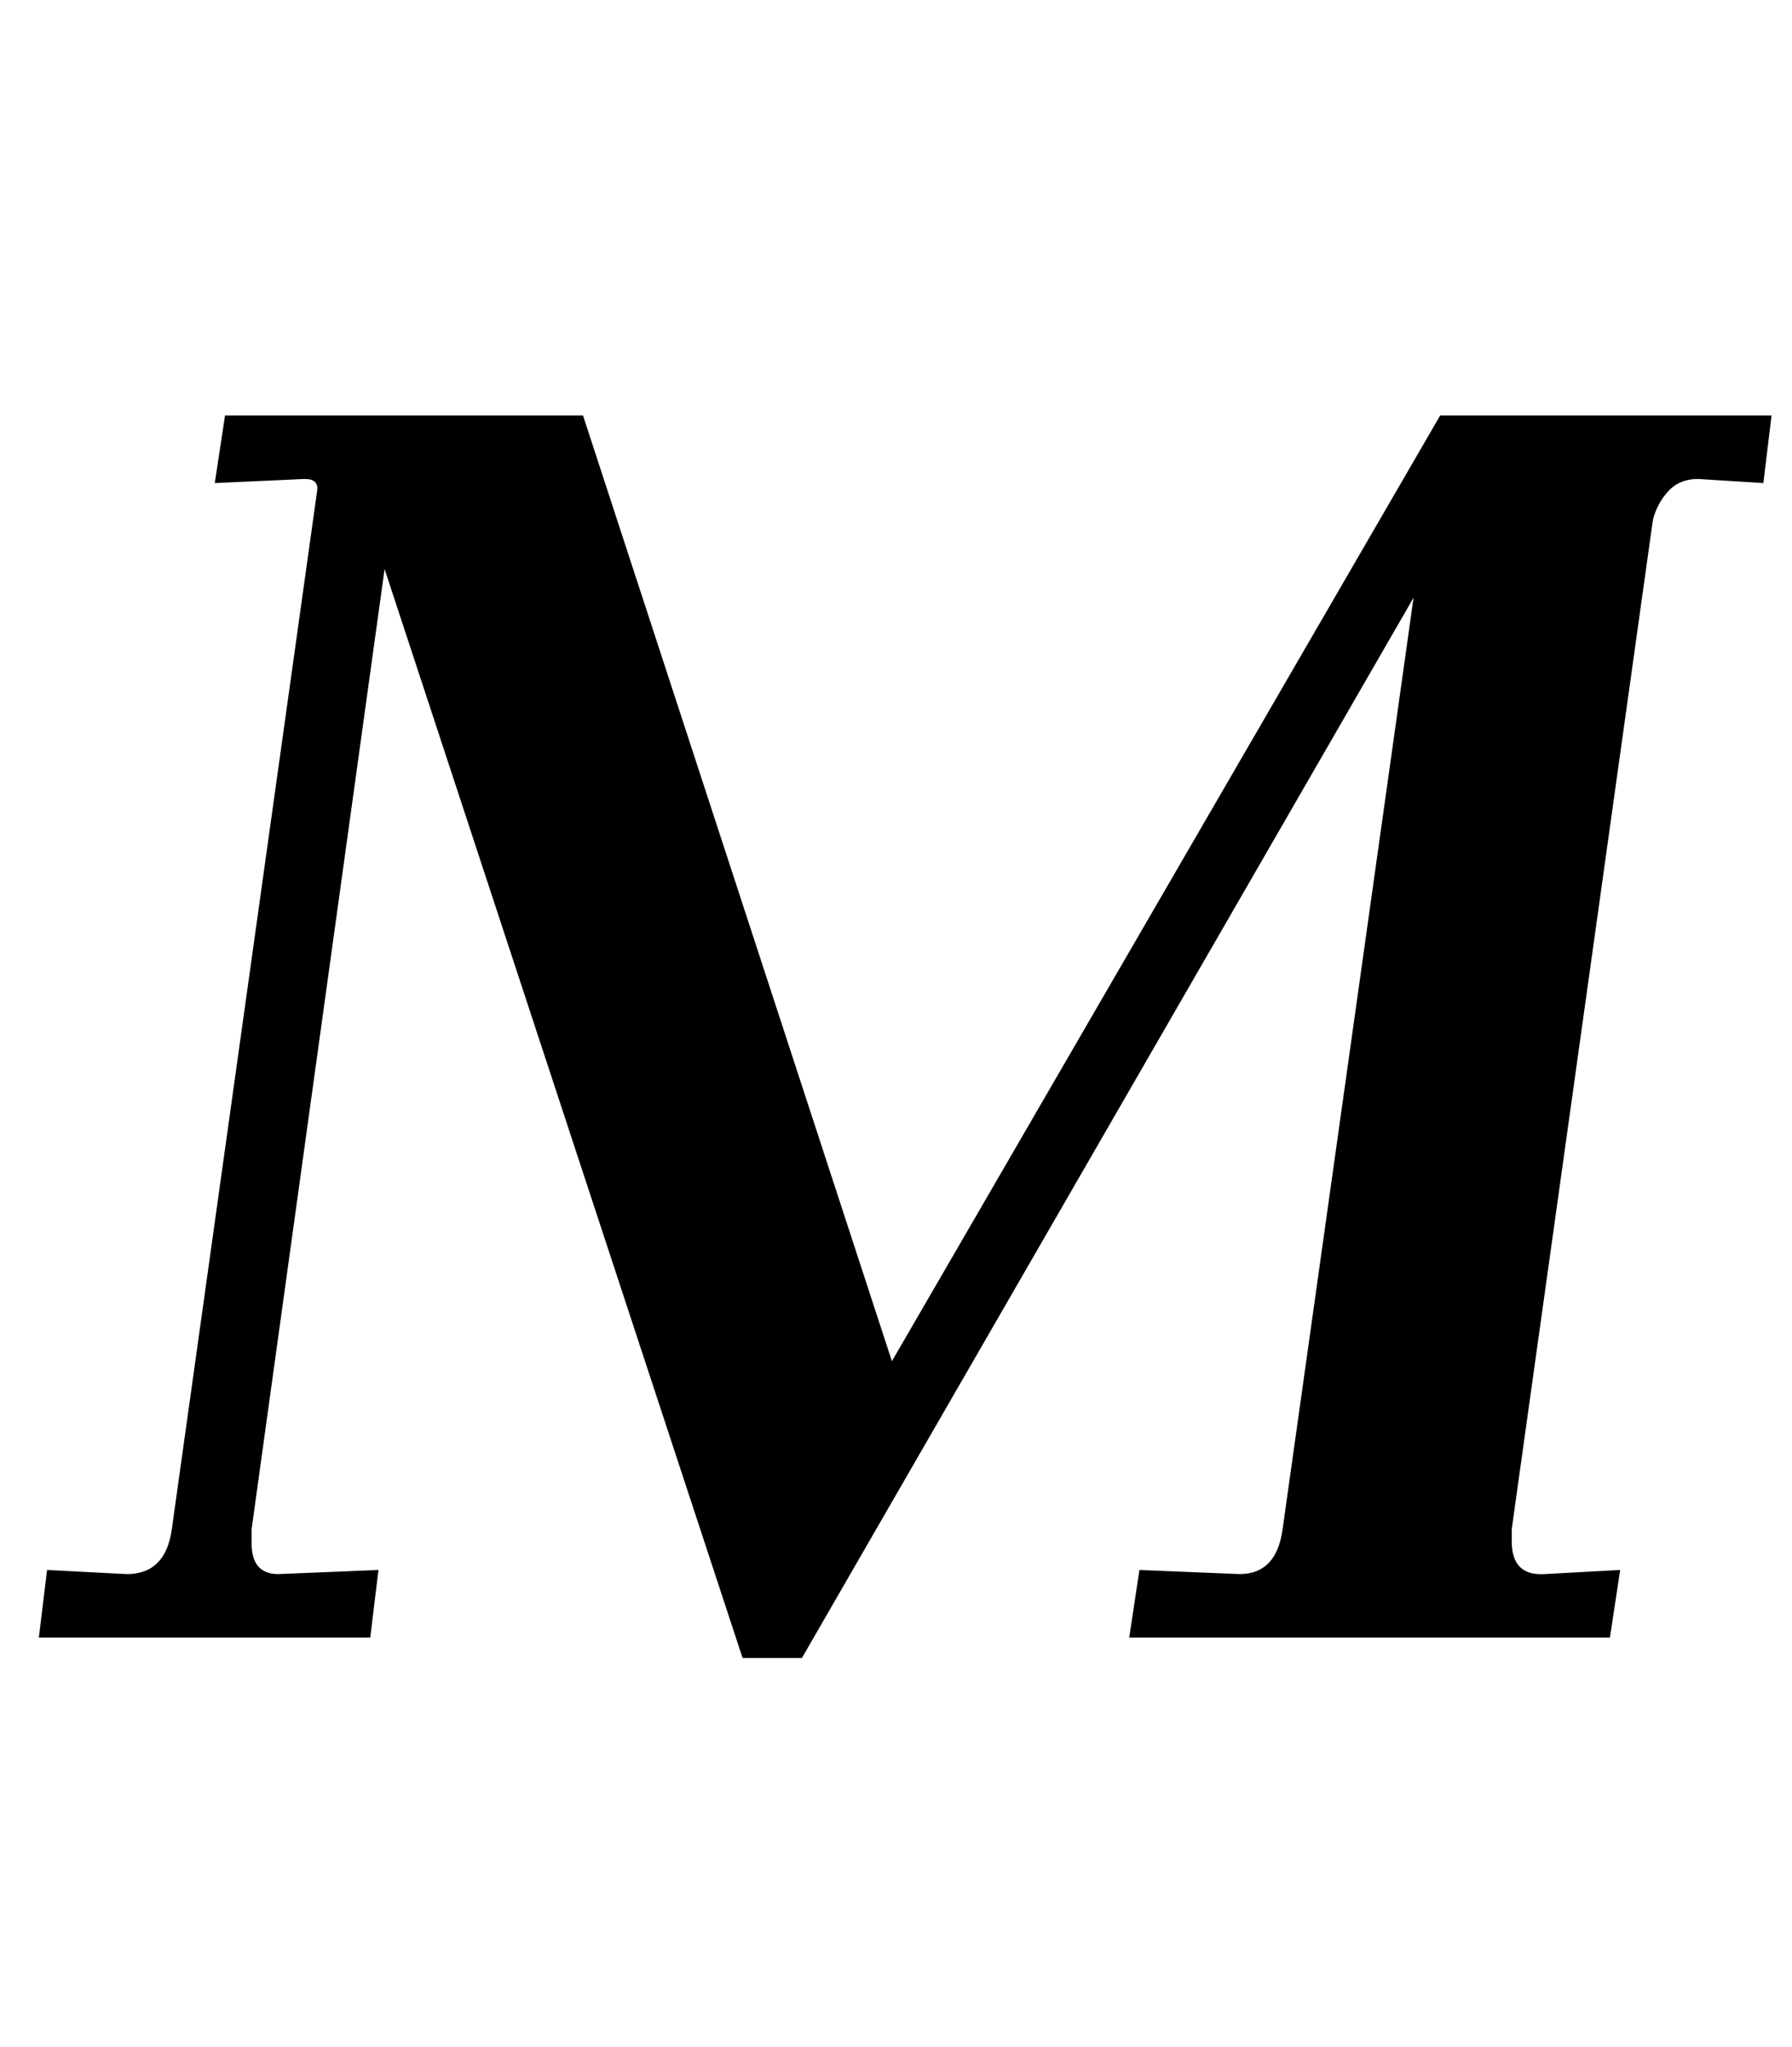 <?xml version="1.0" standalone="no"?>
<!DOCTYPE svg PUBLIC "-//W3C//DTD SVG 1.1//EN" "http://www.w3.org/Graphics/SVG/1.1/DTD/svg11.dtd" >
<svg xmlns="http://www.w3.org/2000/svg" xmlns:xlink="http://www.w3.org/1999/xlink" version="1.1" viewBox="-10 0 876 1000">
  <g transform="matrix(1 0 0 -1 0 800)">
   <path fill="currentColor"
d="M113 53v-7q0 -15 13 -15l49 2l-4 -33h-162l4 33l39 -2q19 0 22 22l71 507q1 6 -6 6l-44 -2l5 33h175l151 -462l268 462h162l-4 -33l-32 2q-9 0 -14.5 -6t-7.5 -14l-69 -493v-6q0 -17 16 -16l37 2l-5 -33h-235l5 33l49 -2q18 0 21 22l64 455l-299 -518h-29l-175 532z" />
  </g>

</svg>
